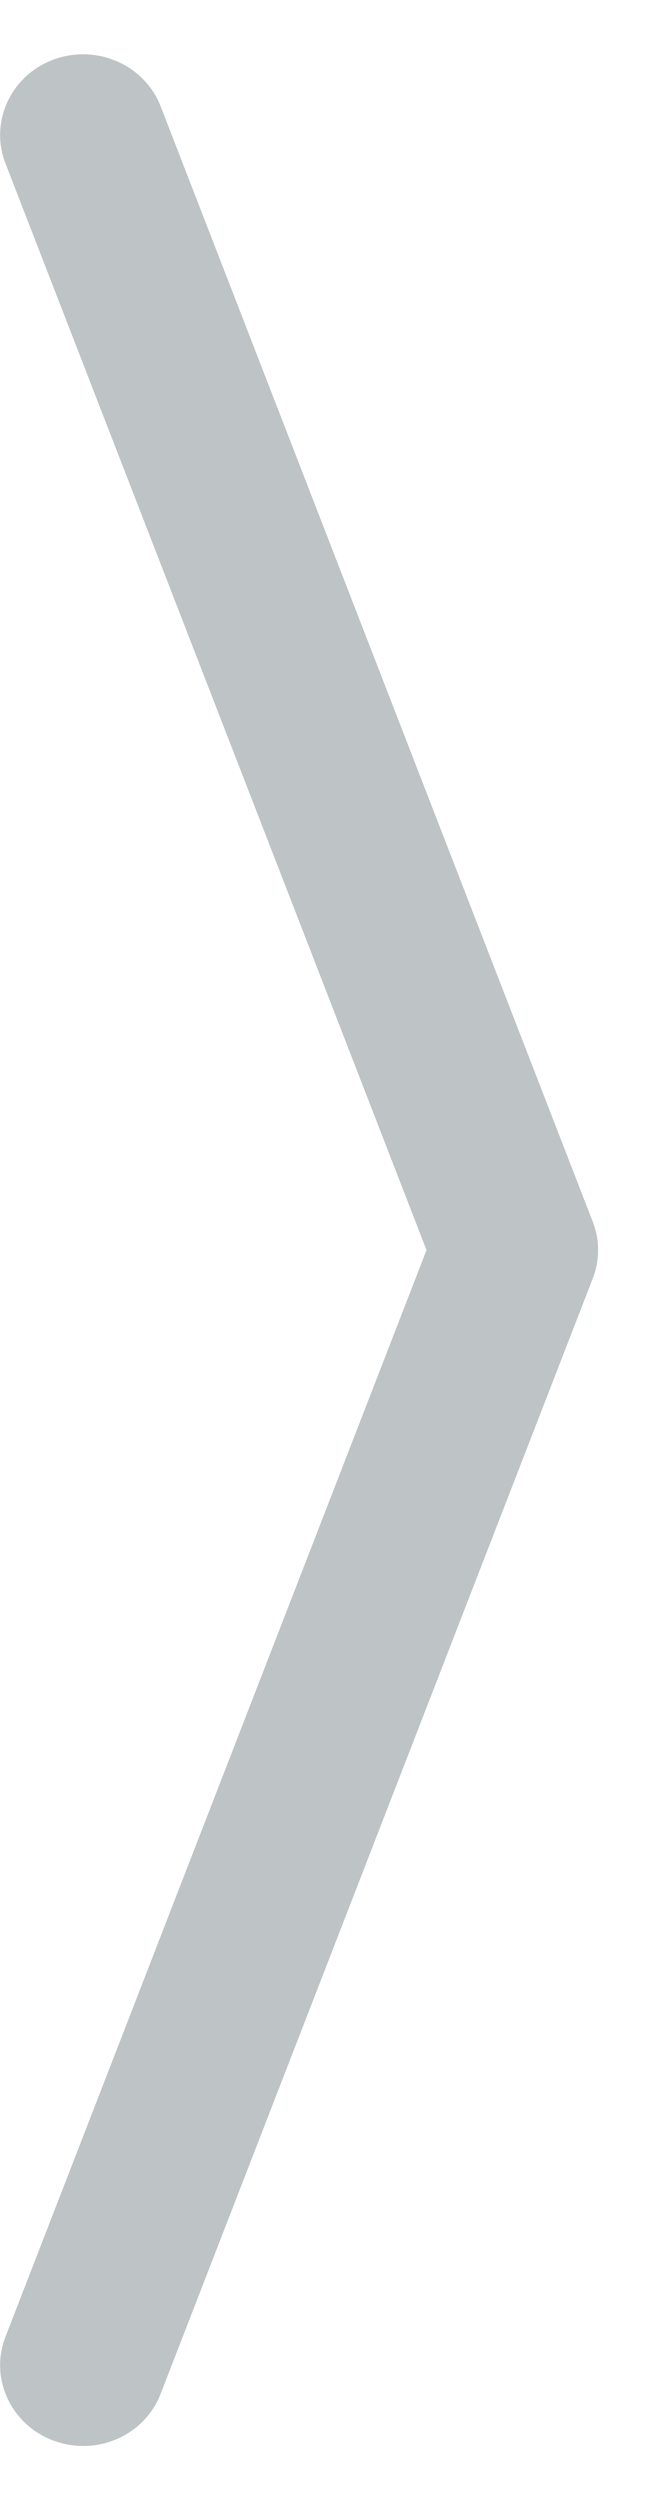 <svg width="12" height="46" viewBox="0 0 12 46" fill="none" xmlns="http://www.w3.org/2000/svg">
<path fill-rule="evenodd" clip-rule="evenodd" d="M1.53 0.999C2.147 0.999 2.729 1.365 2.958 1.96L10.909 22.477C11.041 22.815 11.041 23.187 10.909 23.525L2.958 44.041C2.663 44.81 1.786 45.199 0.99 44.908C0.203 44.619 -0.197 43.762 0.101 42.994L7.85 23.001L0.101 3.008C-0.197 2.24 0.203 1.383 0.99 1.094C1.169 1.029 1.351 0.999 1.53 0.999Z" fill="#BEC3C6"/>
</svg>
